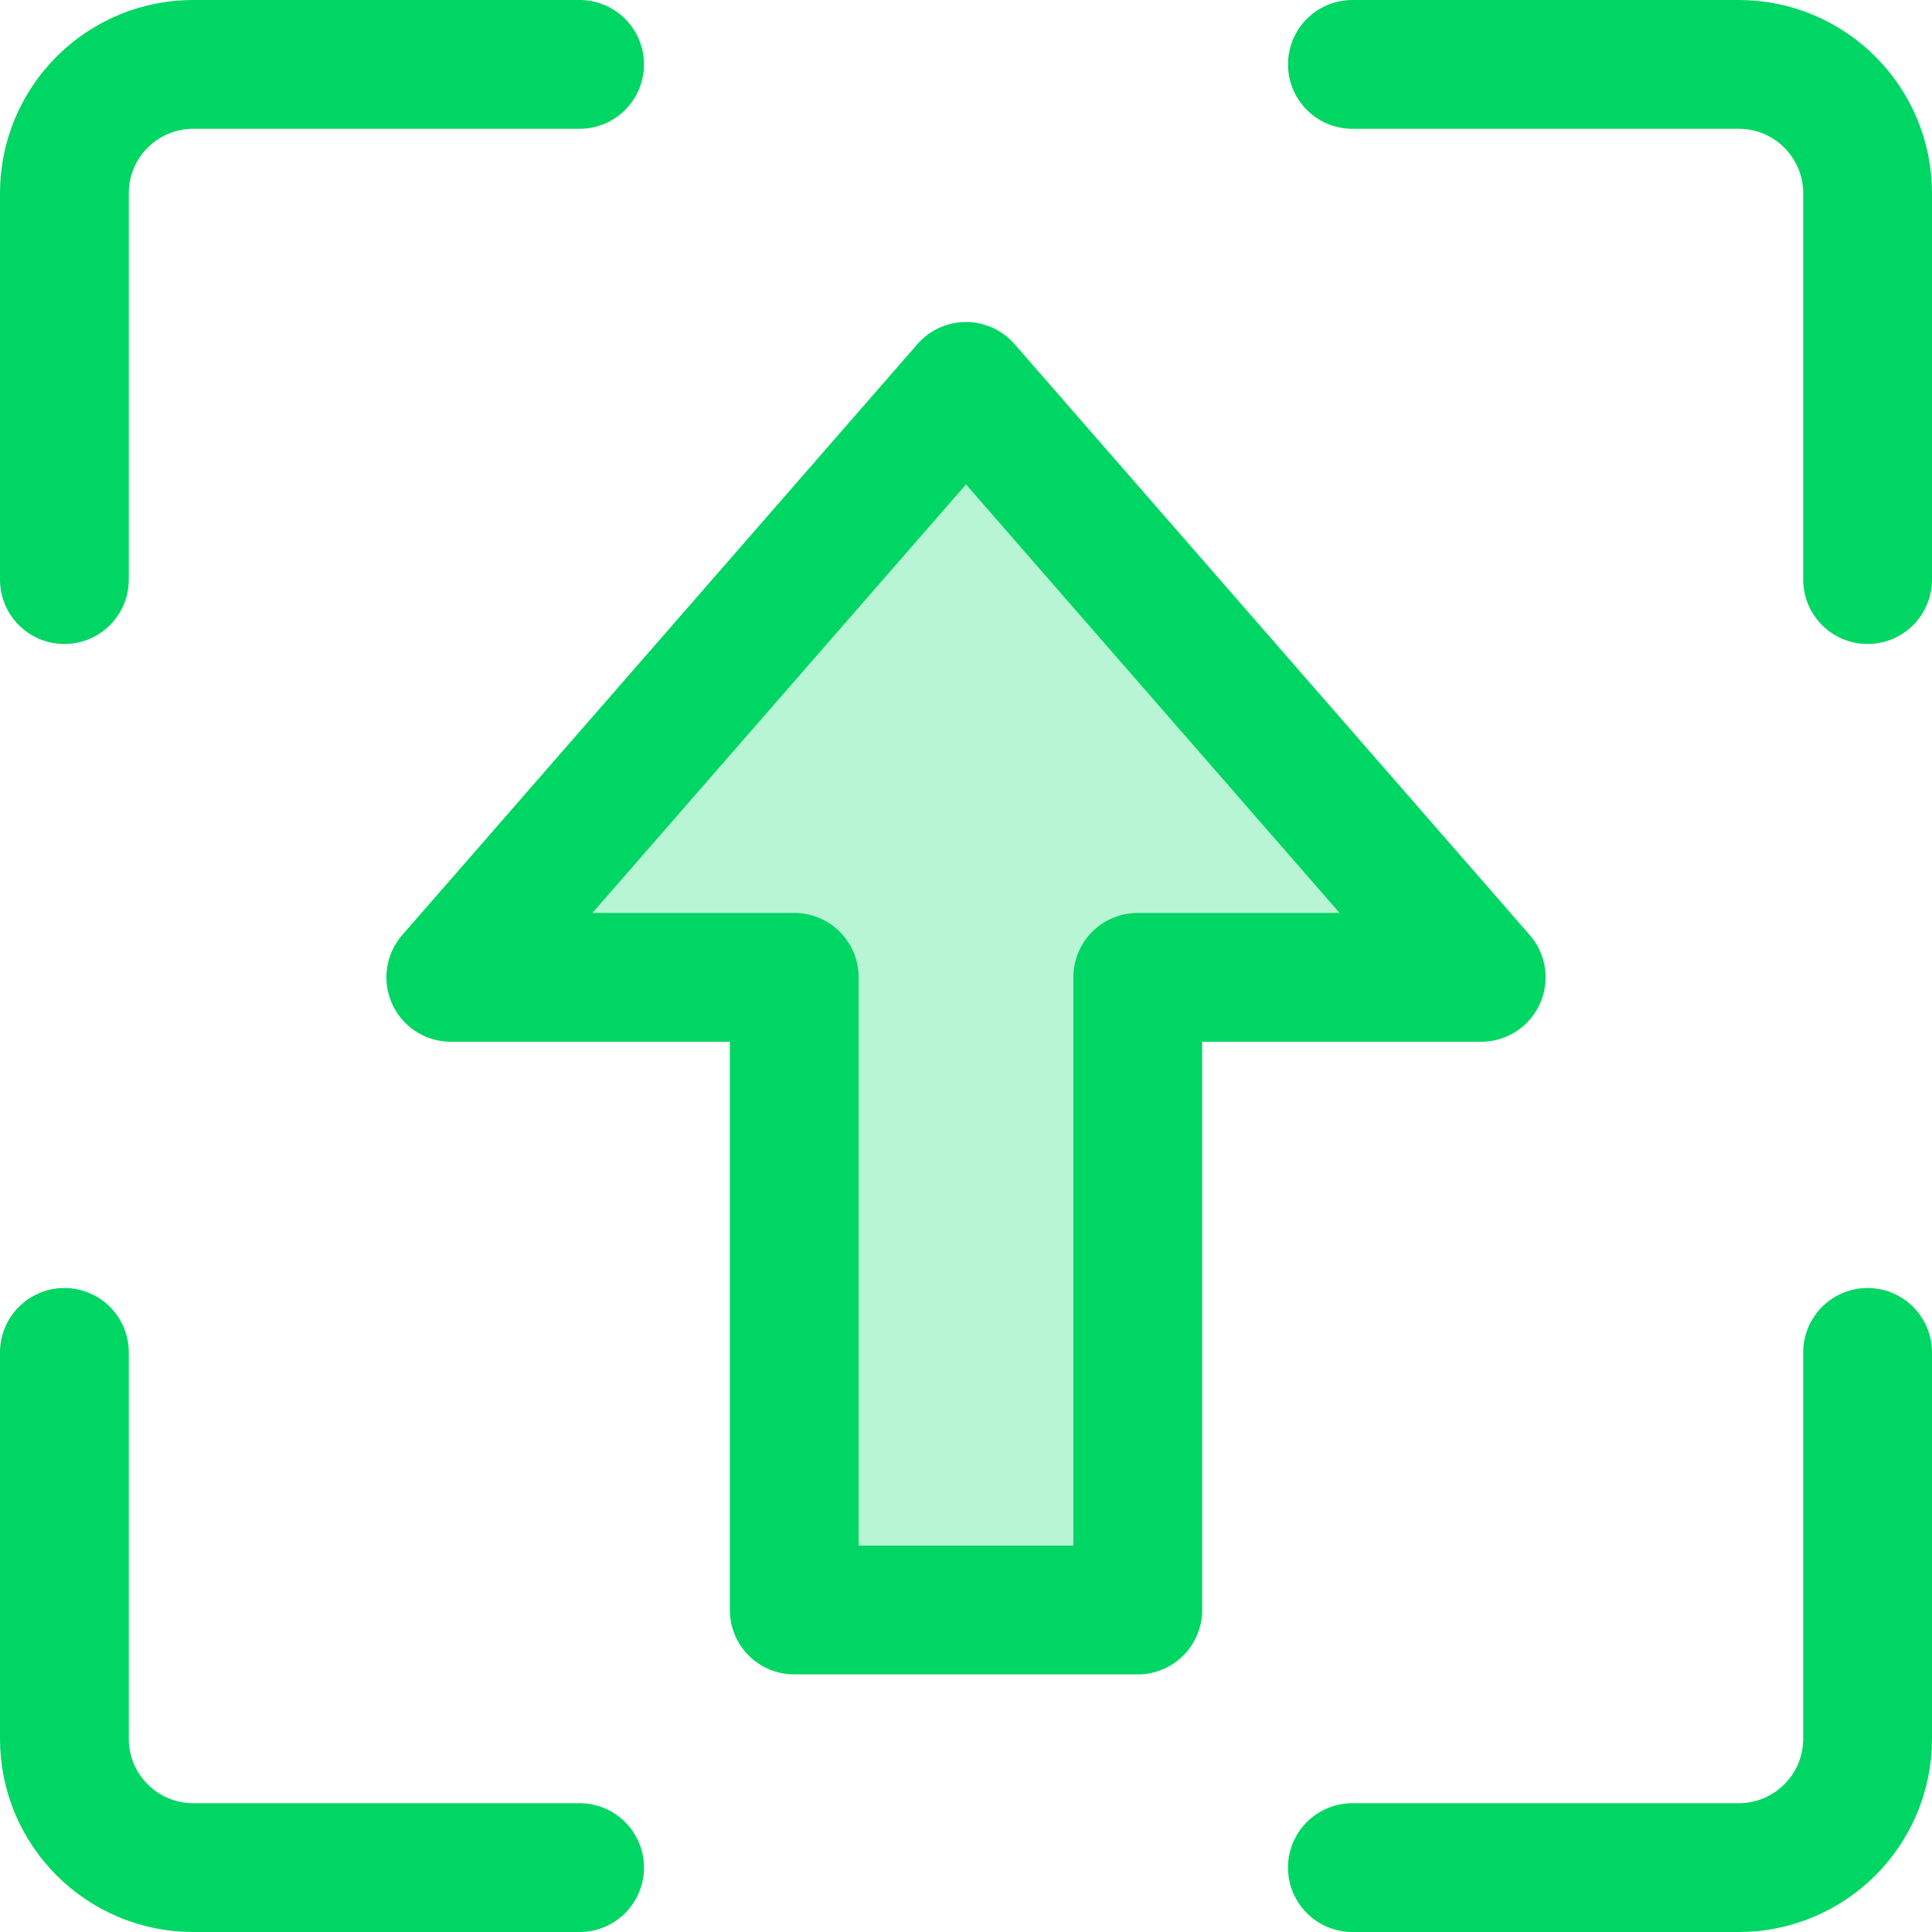 <?xml version="1.0" encoding="UTF-8"?>
<svg width="60px" height="60px" viewBox="0 0 30 30" version="1.1" xmlns="http://www.w3.org/2000/svg" xmlns:xlink="http://www.w3.org/1999/xlink">
    <!-- Generator: Sketch 55 (78076) - https://sketchapp.com -->
    <title>icon_12 copy 3</title>
    <desc>Created with Sketch.</desc>
    <g id="-" stroke="none" stroke-width="1" fill="none" fill-rule="evenodd">
        <g id="yupi_there/subpage/oferta-seo" transform="translate(-735, -2536)">
            <g id="Group-3" transform="translate(0, 2053)">
                <g id="icon_15" transform="translate(730, 478)">
                    <g id="Group-2">
                        <rect id="Rectangle" x="0" y="0" width="40" height="40"></rect>
                        <g id="upload-data" transform="translate(6, 6)" stroke="#00D664" stroke-linecap="round" stroke-linejoin="round" stroke-width="2">
                            <path d="M0,8 L0,2 C0,0.896 0.896,0 2,0 L8,0" id="Path"></path>
                            <path d="M20,0 L26,0 C27.104,0 28,0.896 28,2 L28,8" id="Path"></path>
                            <path d="M28,20 L28,26 C28,27.104 27.104,28 26,28 L20,28" id="Path"></path>
                            <path d="M8,28 L2,28 C0.896,28 0,27.104 0,26 L0,20" id="Path"></path>
                            <polygon id="Path" fill="#B7F5D4" points="22 14.176 14 5 6 14.176 11.333 14.176 11.333 24 16.667 24 16.667 14.176"></polygon>
                        </g>
                    </g>
                </g>
            </g>
        </g>
    </g>
</svg>
